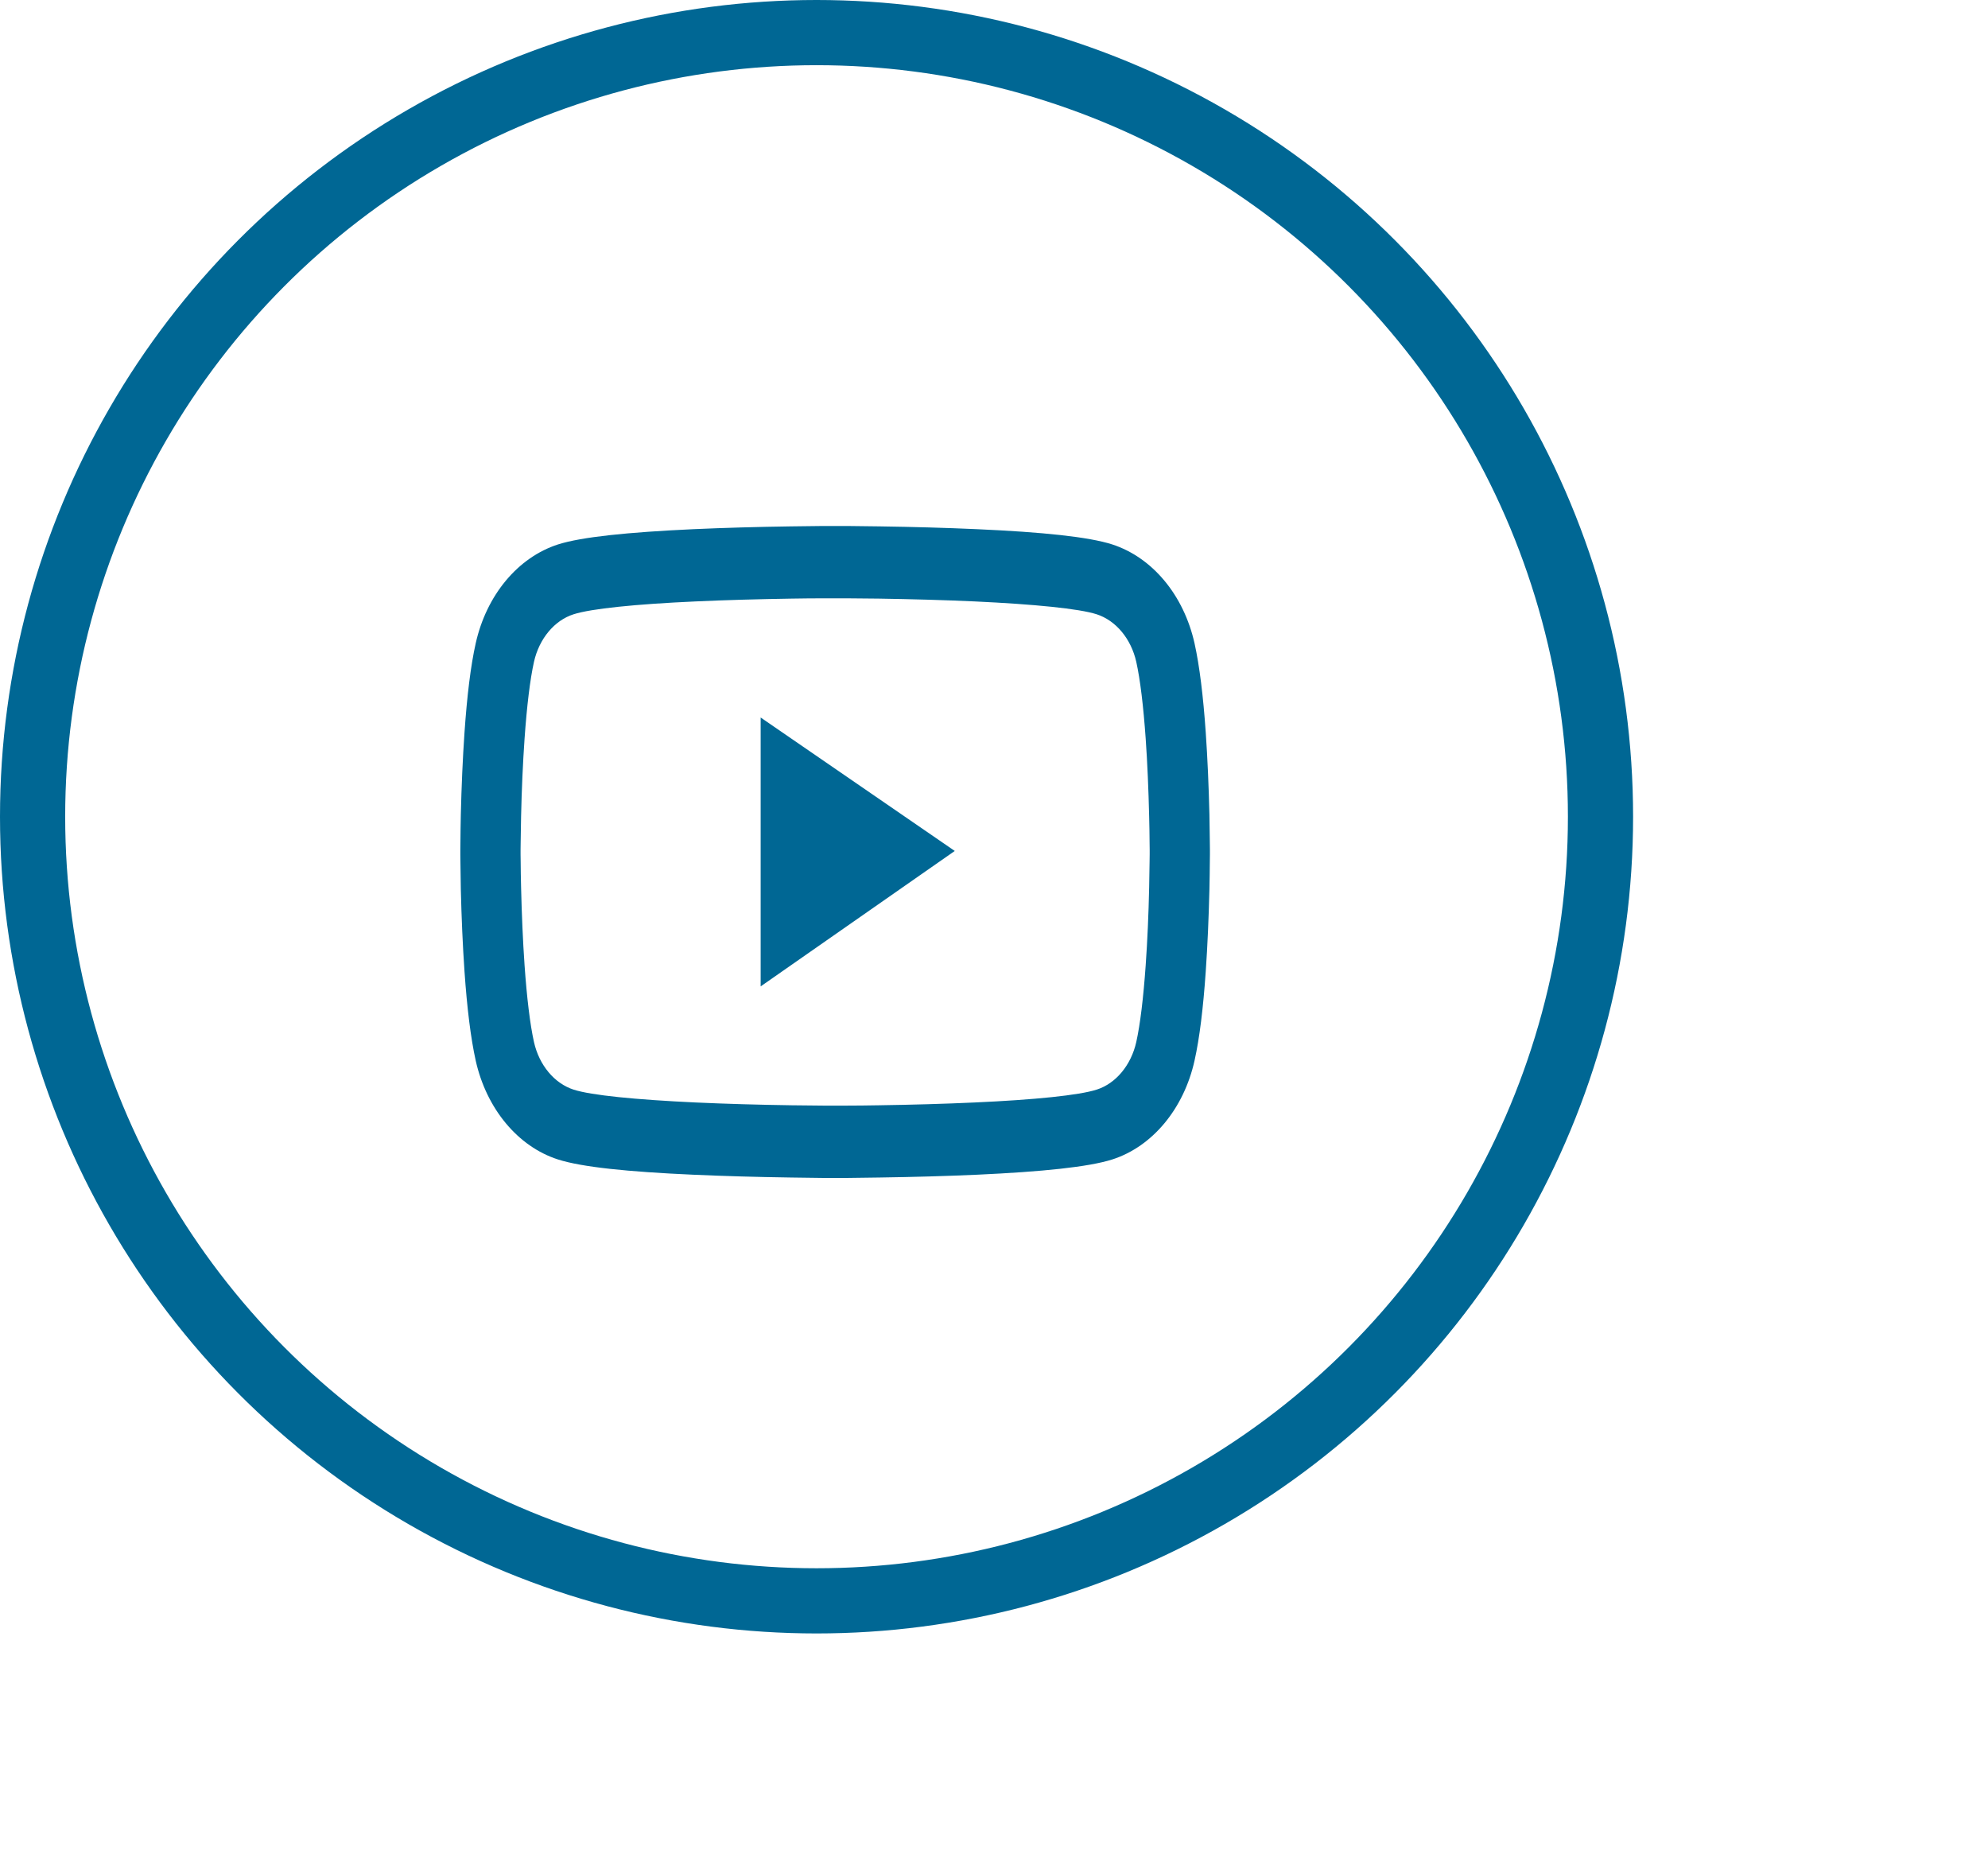 <svg width="61" height="57" viewBox="0 0 61 57" fill="none" xmlns="http://www.w3.org/2000/svg">
<circle cx="25.055" cy="25.055" r="24.055" stroke="#006794" stroke-width="2"/>
<path d="M37.125 26.05C37.125 25.982 37.125 25.905 37.122 25.816C37.12 25.566 37.115 25.286 37.11 24.988C37.089 24.129 37.053 23.273 36.997 22.467C36.92 21.356 36.807 20.429 36.653 19.734C36.49 19.008 36.172 18.346 35.729 17.814C35.286 17.282 34.734 16.898 34.129 16.702C33.403 16.468 31.981 16.323 29.979 16.234C29.026 16.191 28.007 16.163 26.988 16.148C26.631 16.142 26.3 16.139 26.002 16.136H25.248C24.95 16.139 24.619 16.142 24.262 16.148C23.243 16.163 22.224 16.191 21.271 16.234C19.269 16.327 17.845 16.471 17.121 16.702C16.515 16.898 15.964 17.281 15.521 17.813C15.078 18.345 14.759 19.008 14.597 19.734C14.441 20.429 14.33 21.356 14.253 22.467C14.197 23.273 14.161 24.129 14.14 24.988C14.133 25.286 14.13 25.566 14.128 25.816C14.128 25.905 14.125 25.982 14.125 26.05V26.222C14.125 26.29 14.125 26.367 14.128 26.456C14.13 26.705 14.135 26.985 14.14 27.284C14.161 28.142 14.197 28.998 14.253 29.805C14.33 30.916 14.443 31.842 14.597 32.538C14.926 34.012 15.891 35.175 17.121 35.569C17.845 35.803 19.269 35.948 21.271 36.037C22.224 36.08 23.243 36.108 24.262 36.123C24.619 36.13 24.95 36.133 25.248 36.136H26.002C26.3 36.133 26.631 36.13 26.988 36.123C28.007 36.108 29.026 36.08 29.979 36.037C31.981 35.945 33.406 35.8 34.129 35.569C35.359 35.175 36.324 34.015 36.653 32.538C36.809 31.842 36.92 30.916 36.997 29.805C37.053 28.998 37.089 28.142 37.11 27.284C37.117 26.985 37.12 26.705 37.122 26.456C37.122 26.367 37.125 26.29 37.125 26.222V26.05ZM35.277 26.21C35.277 26.274 35.277 26.345 35.274 26.428C35.272 26.668 35.267 26.933 35.261 27.219C35.243 28.038 35.208 28.857 35.154 29.617C35.084 30.608 34.987 31.42 34.866 31.965C34.707 32.676 34.24 33.239 33.649 33.427C33.11 33.6 31.752 33.738 29.907 33.821C28.972 33.864 27.966 33.892 26.962 33.907C26.611 33.913 26.285 33.917 25.992 33.917H25.258L24.288 33.907C23.284 33.892 22.28 33.864 21.343 33.821C19.498 33.735 18.137 33.6 17.601 33.427C17.01 33.236 16.543 32.676 16.384 31.965C16.263 31.42 16.166 30.608 16.096 29.617C16.043 28.857 16.009 28.038 15.989 27.219C15.981 26.933 15.978 26.665 15.976 26.428C15.976 26.345 15.973 26.271 15.973 26.21V26.062C15.973 25.997 15.973 25.926 15.976 25.843C15.978 25.603 15.983 25.339 15.989 25.052C16.007 24.234 16.043 23.415 16.096 22.655C16.166 21.664 16.263 20.851 16.384 20.306C16.543 19.595 17.01 19.032 17.601 18.844C18.14 18.672 19.498 18.533 21.343 18.45C22.278 18.407 23.284 18.38 24.288 18.364C24.639 18.358 24.965 18.355 25.258 18.355H25.992L26.962 18.364C27.966 18.38 28.97 18.407 29.907 18.45C31.752 18.537 33.113 18.672 33.649 18.844C34.24 19.035 34.707 19.595 34.866 20.306C34.987 20.851 35.084 21.664 35.154 22.655C35.208 23.415 35.241 24.234 35.261 25.052C35.269 25.339 35.272 25.606 35.274 25.843C35.274 25.926 35.277 26 35.277 26.062V26.21ZM23.34 30.26L29.296 26.105L23.34 22.011V30.26Z" fill="#006794"/>
</svg>
